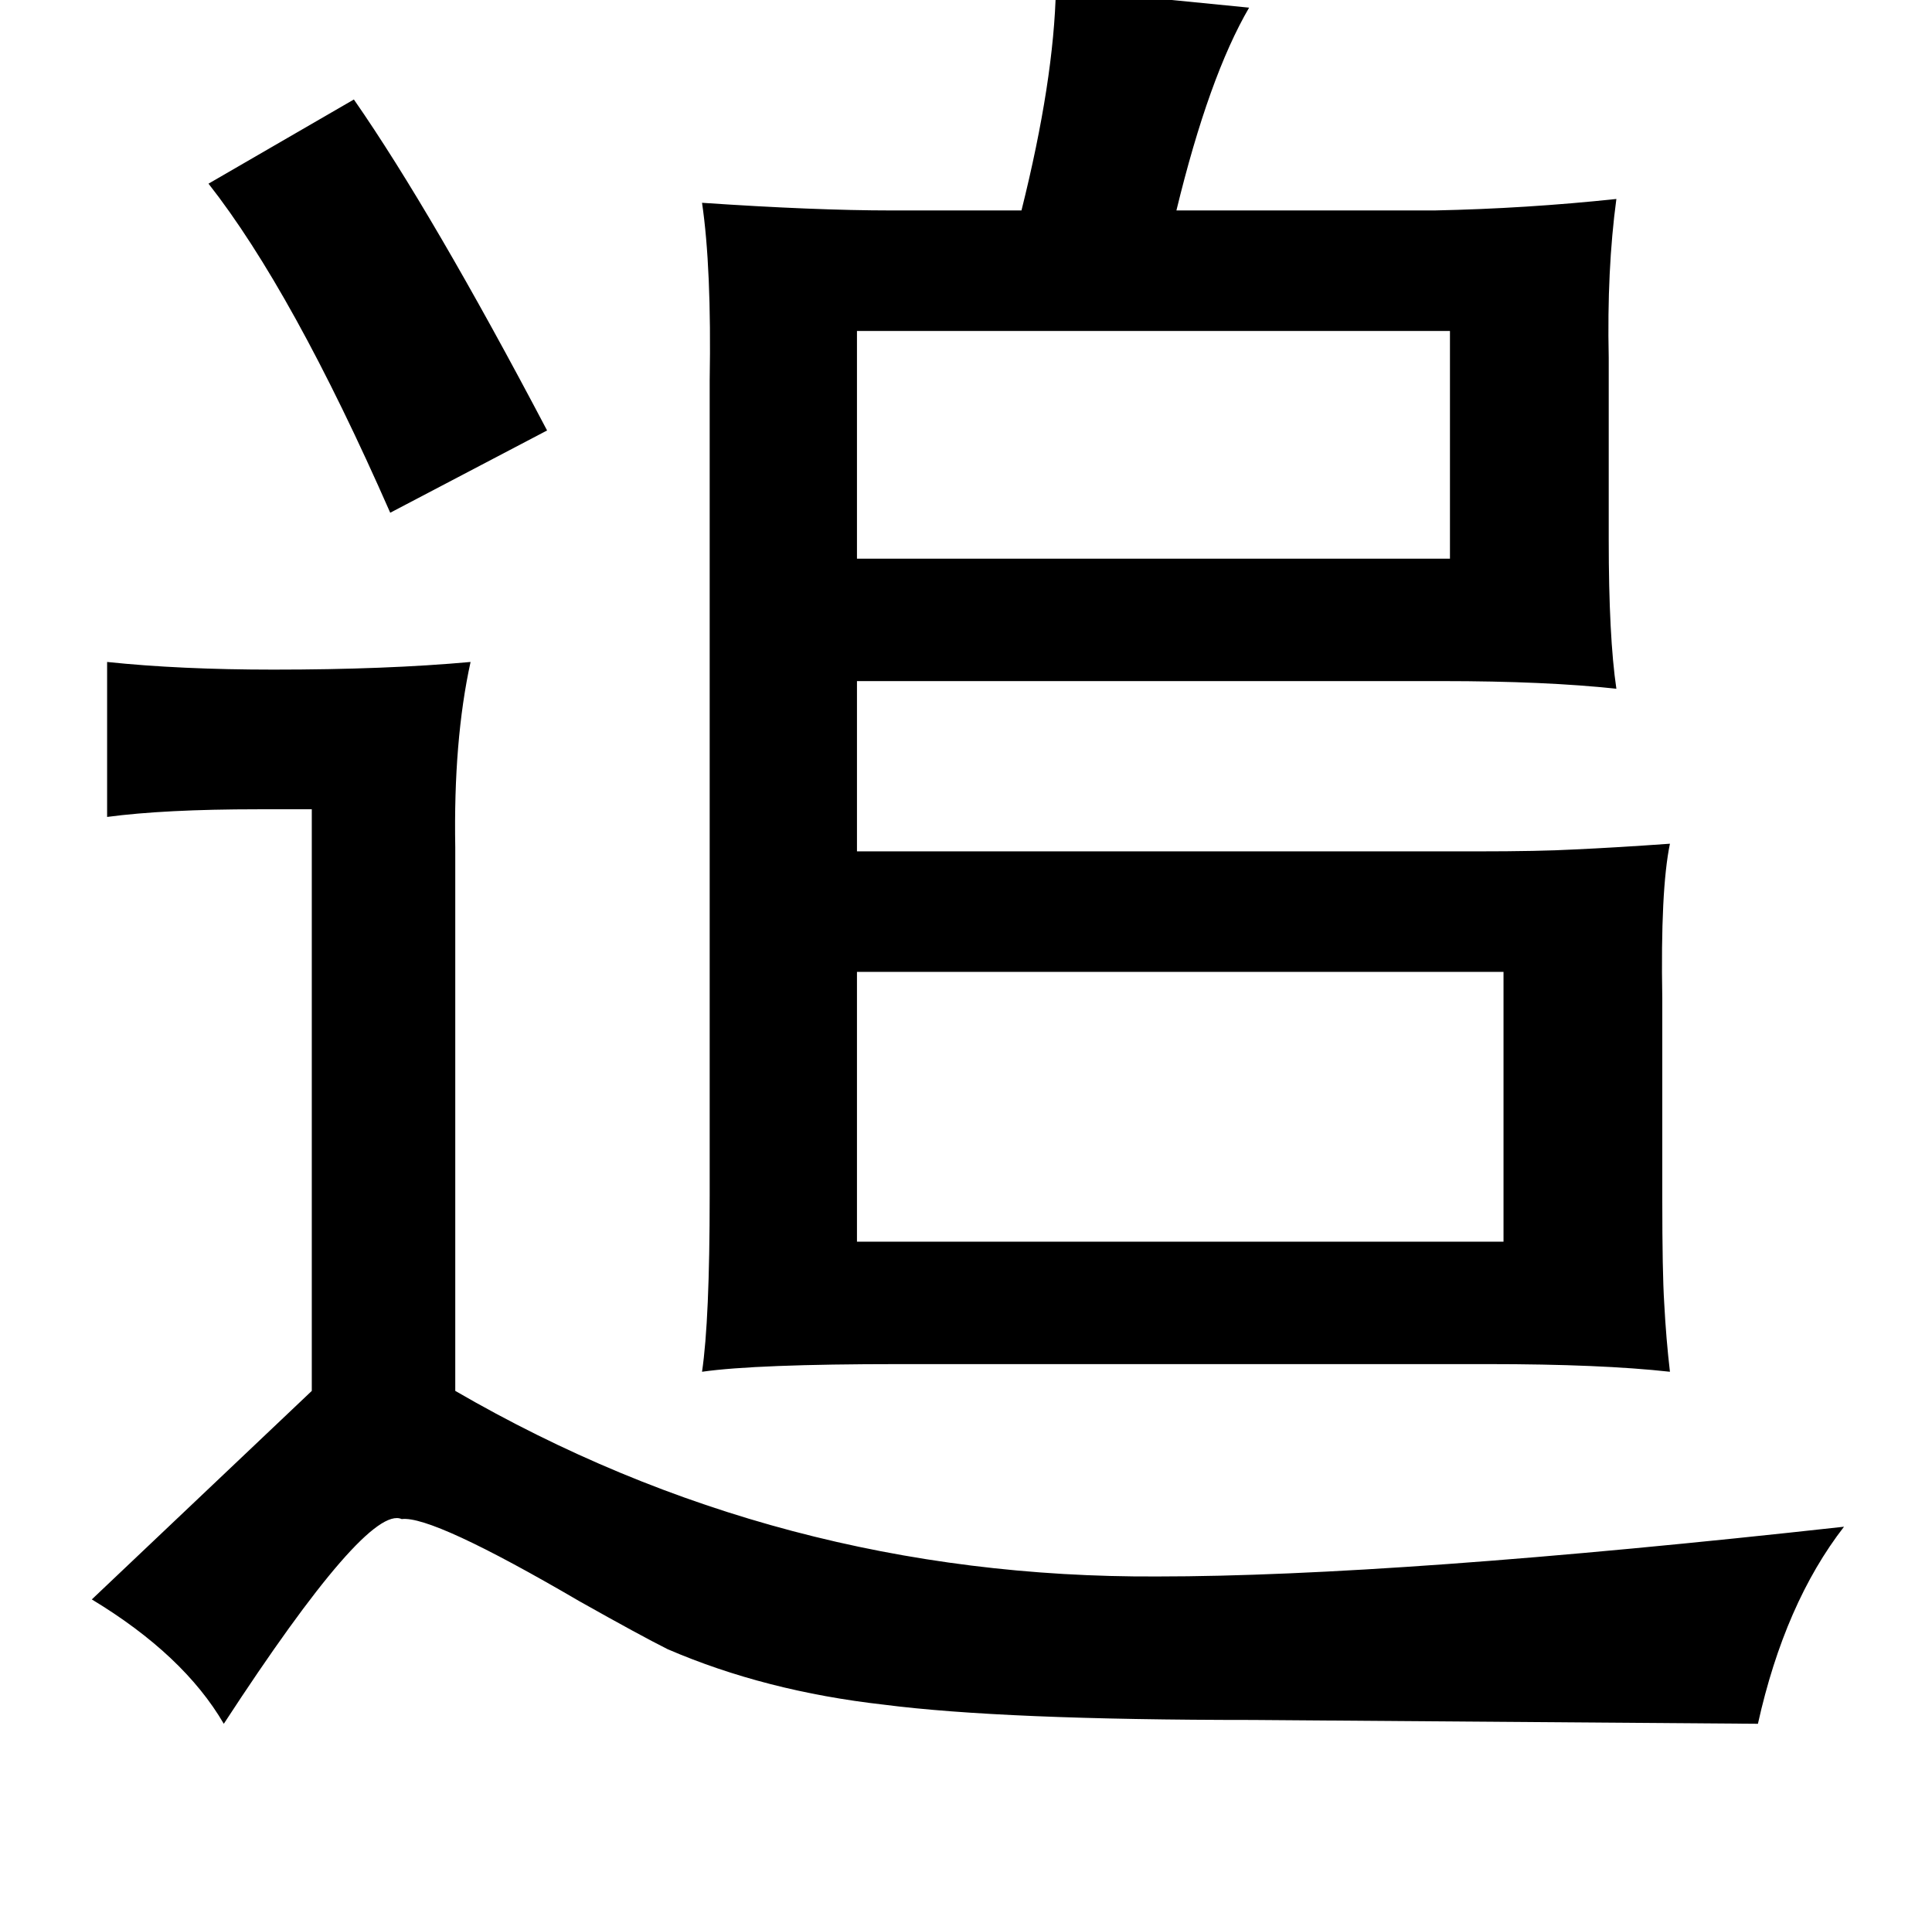 <?xml version="1.0" standalone="no"?>
<!DOCTYPE svg PUBLIC "-//W3C//DTD SVG 1.1//EN" "http://www.w3.org/Graphics/SVG/1.1/DTD/svg11.dtd" >
<svg xmlns="http://www.w3.org/2000/svg" xmlns:xlink="http://www.w3.org/1999/xlink" version="1.1" viewBox="-10 0 1010 1000">
   <path fill="currentColor"
d="M175 52q41 59 101 173l-82 43q-51 -116 -95 -172zM748 173h-310v119h310v-119zM776 508h-338v141h338v-141zM236 346q-9 41 -8 97v284q169 98 367 97q124 0 359 -26q-31 40 -45 103l-264 -2q-131 0 -193 -8q-62 -7 -113 -29q-14 -7 -46 -25q-77 -45 -93 -43
q-18 -8 -93 107q-21 -36 -69 -65l115 -109v-304h-28q-49 0 -79 4v-81q38 4 87 4q59 0 103 -4zM542 -6l101 10q-21 36 -38 106h135q48 -1 95 -6q-5 37 -4 83v95q0 51 4 78q-37 -4 -91 -4h-306v89h324q33 0 51 -1q22 -1 50 -3q-5 24 -4 81v105q0 38 1 54q1 19 3 36
q-36 -4 -95 -4h-308q-75 0 -103 4q4 -27 4 -92v-426q1 -59 -4 -93q59 4 99 4h68q17 -68 18 -116z" />
</svg>
